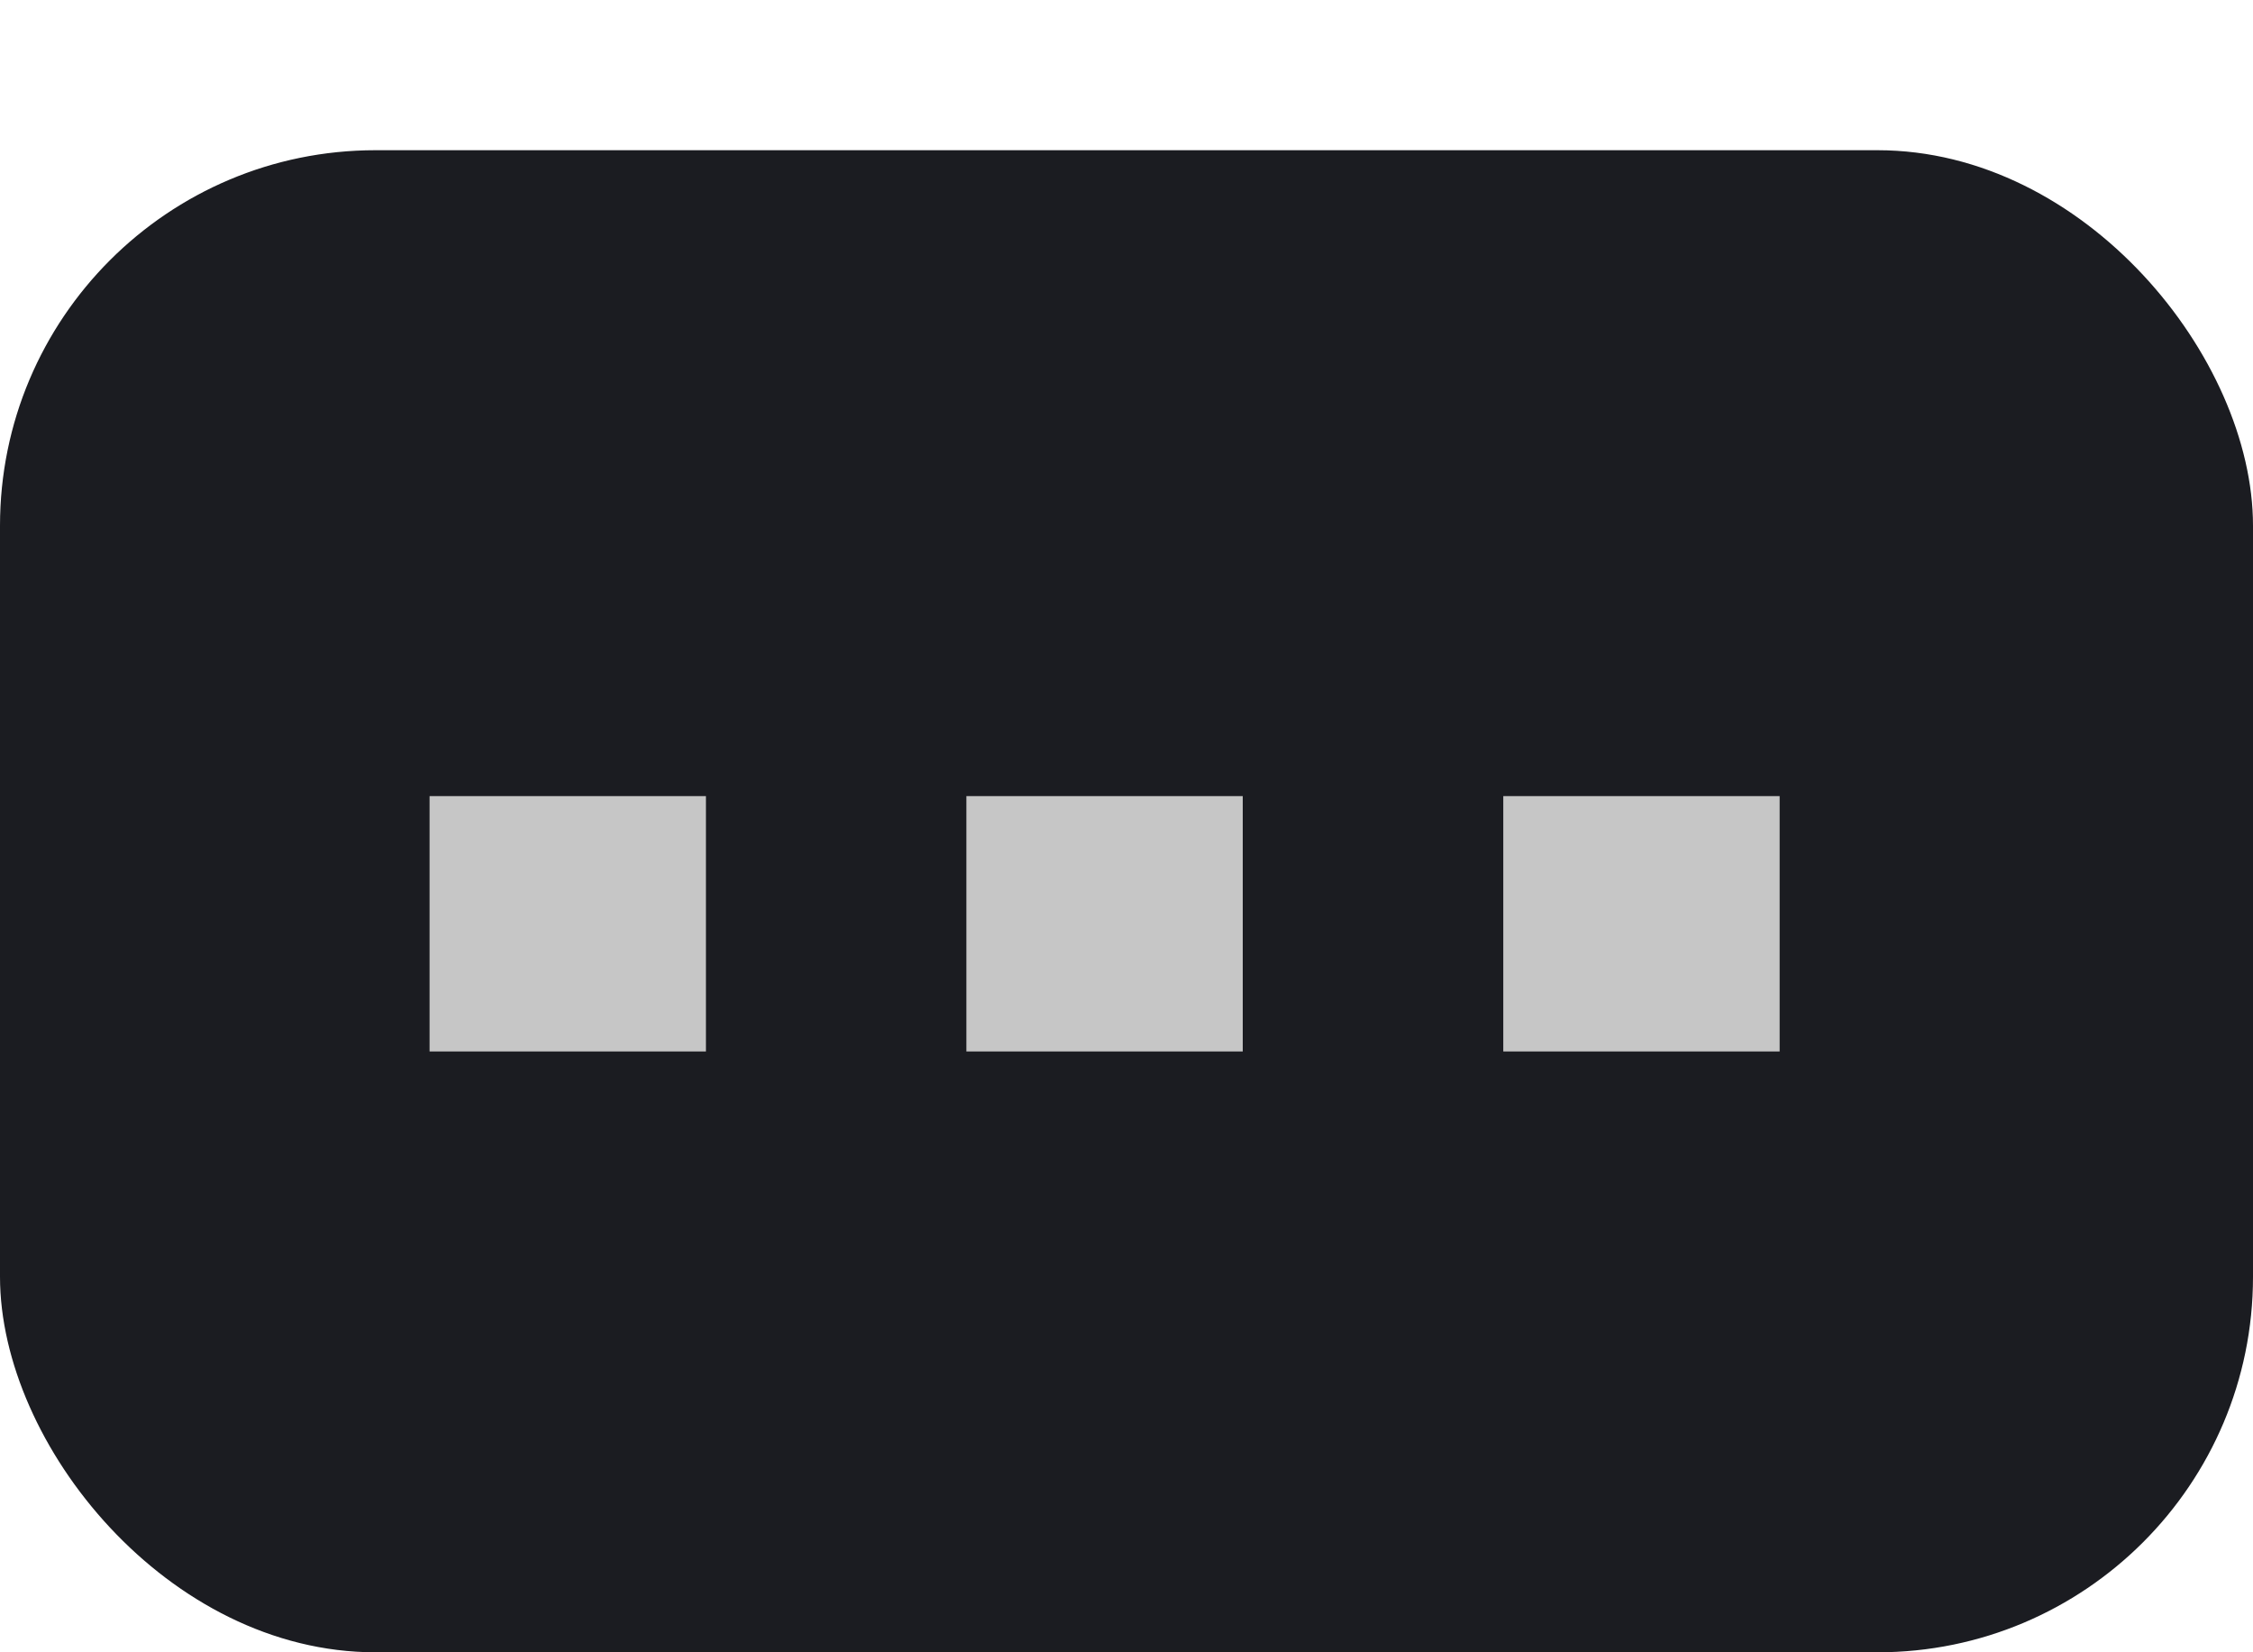 <svg width="30" height="22" viewBox="0 0 30 22" fill="none" xmlns="http://www.w3.org/2000/svg">
<rect y="2" width="30" height="20" rx="5" fill="#1B1C21"/>
<path d="M5.72 14V10.6H9.4V14H5.72ZM12.868 14V10.6H16.548V14H12.868ZM20.017 14V10.6H23.697V14H20.017Z" fill="#C6C6C6"/>
</svg>
